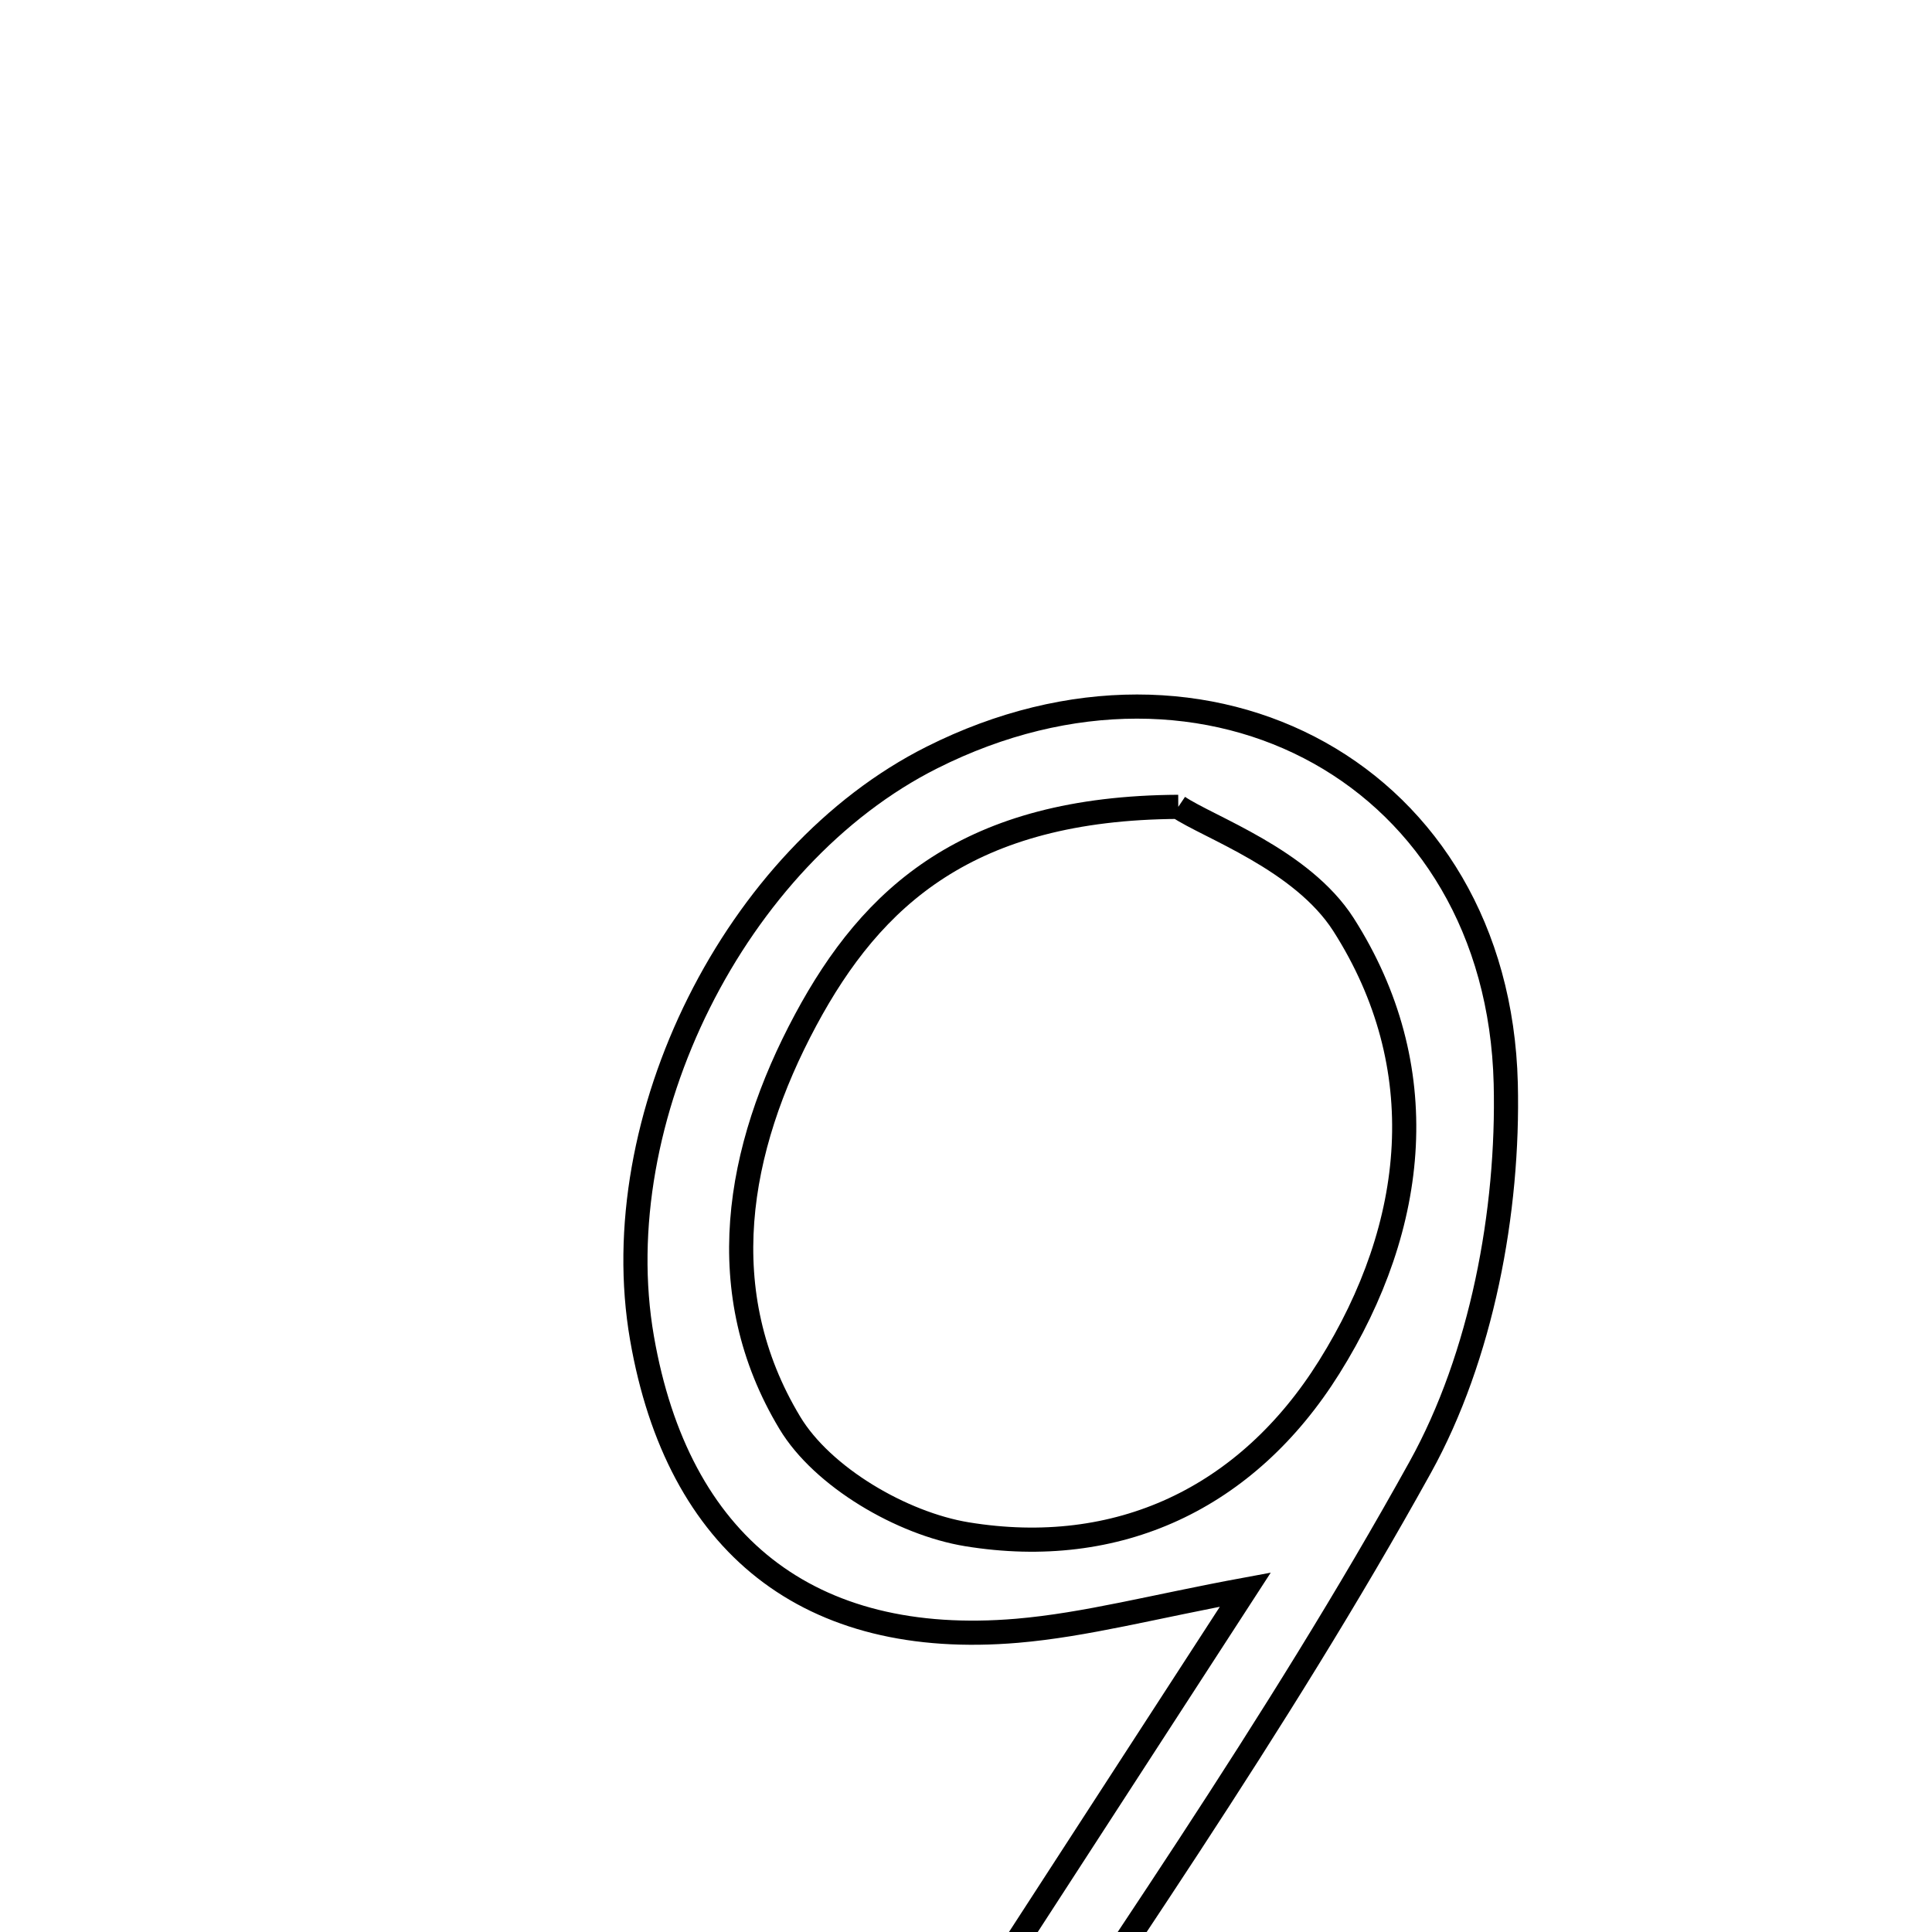 <svg xmlns="http://www.w3.org/2000/svg" viewBox="0.0 0.0 24.0 24.0" height="200px" width="200px"><path fill="none" stroke="black" stroke-width=".3" stroke-opacity="1.0"  filling="0" d="M11.577 9.41 C15.006 7.686 18.609 9.633 18.705 13.459 C18.744 15.051 18.405 16.85 17.643 18.226 C15.865 21.437 13.737 24.455 11.716 27.529 C11.559 27.768 11.135 27.832 10.835 27.977 C10.686 27.847 10.536 27.717 10.387 27.587 C12.024 25.062 13.661 22.537 15.47 19.747 C14.328 19.958 13.488 20.185 12.635 20.258 C10.044 20.478 8.42 19.185 7.975 16.622 C7.503 13.903 9.134 10.637 11.577 9.41"></path>
<path fill="none" stroke="black" stroke-width=".3" stroke-opacity="1.0"  filling="0" d="M14.637 10.023 C15.013 10.277 16.171 10.677 16.689 11.485 C17.816 13.251 17.618 15.215 16.512 16.983 C15.489 18.618 13.883 19.365 12.011 19.059 C11.206 18.927 10.217 18.35 9.811 17.674 C8.837 16.056 9.143 14.282 10.009 12.669 C10.835 11.131 12.034 10.037 14.637 10.023"></path></svg>